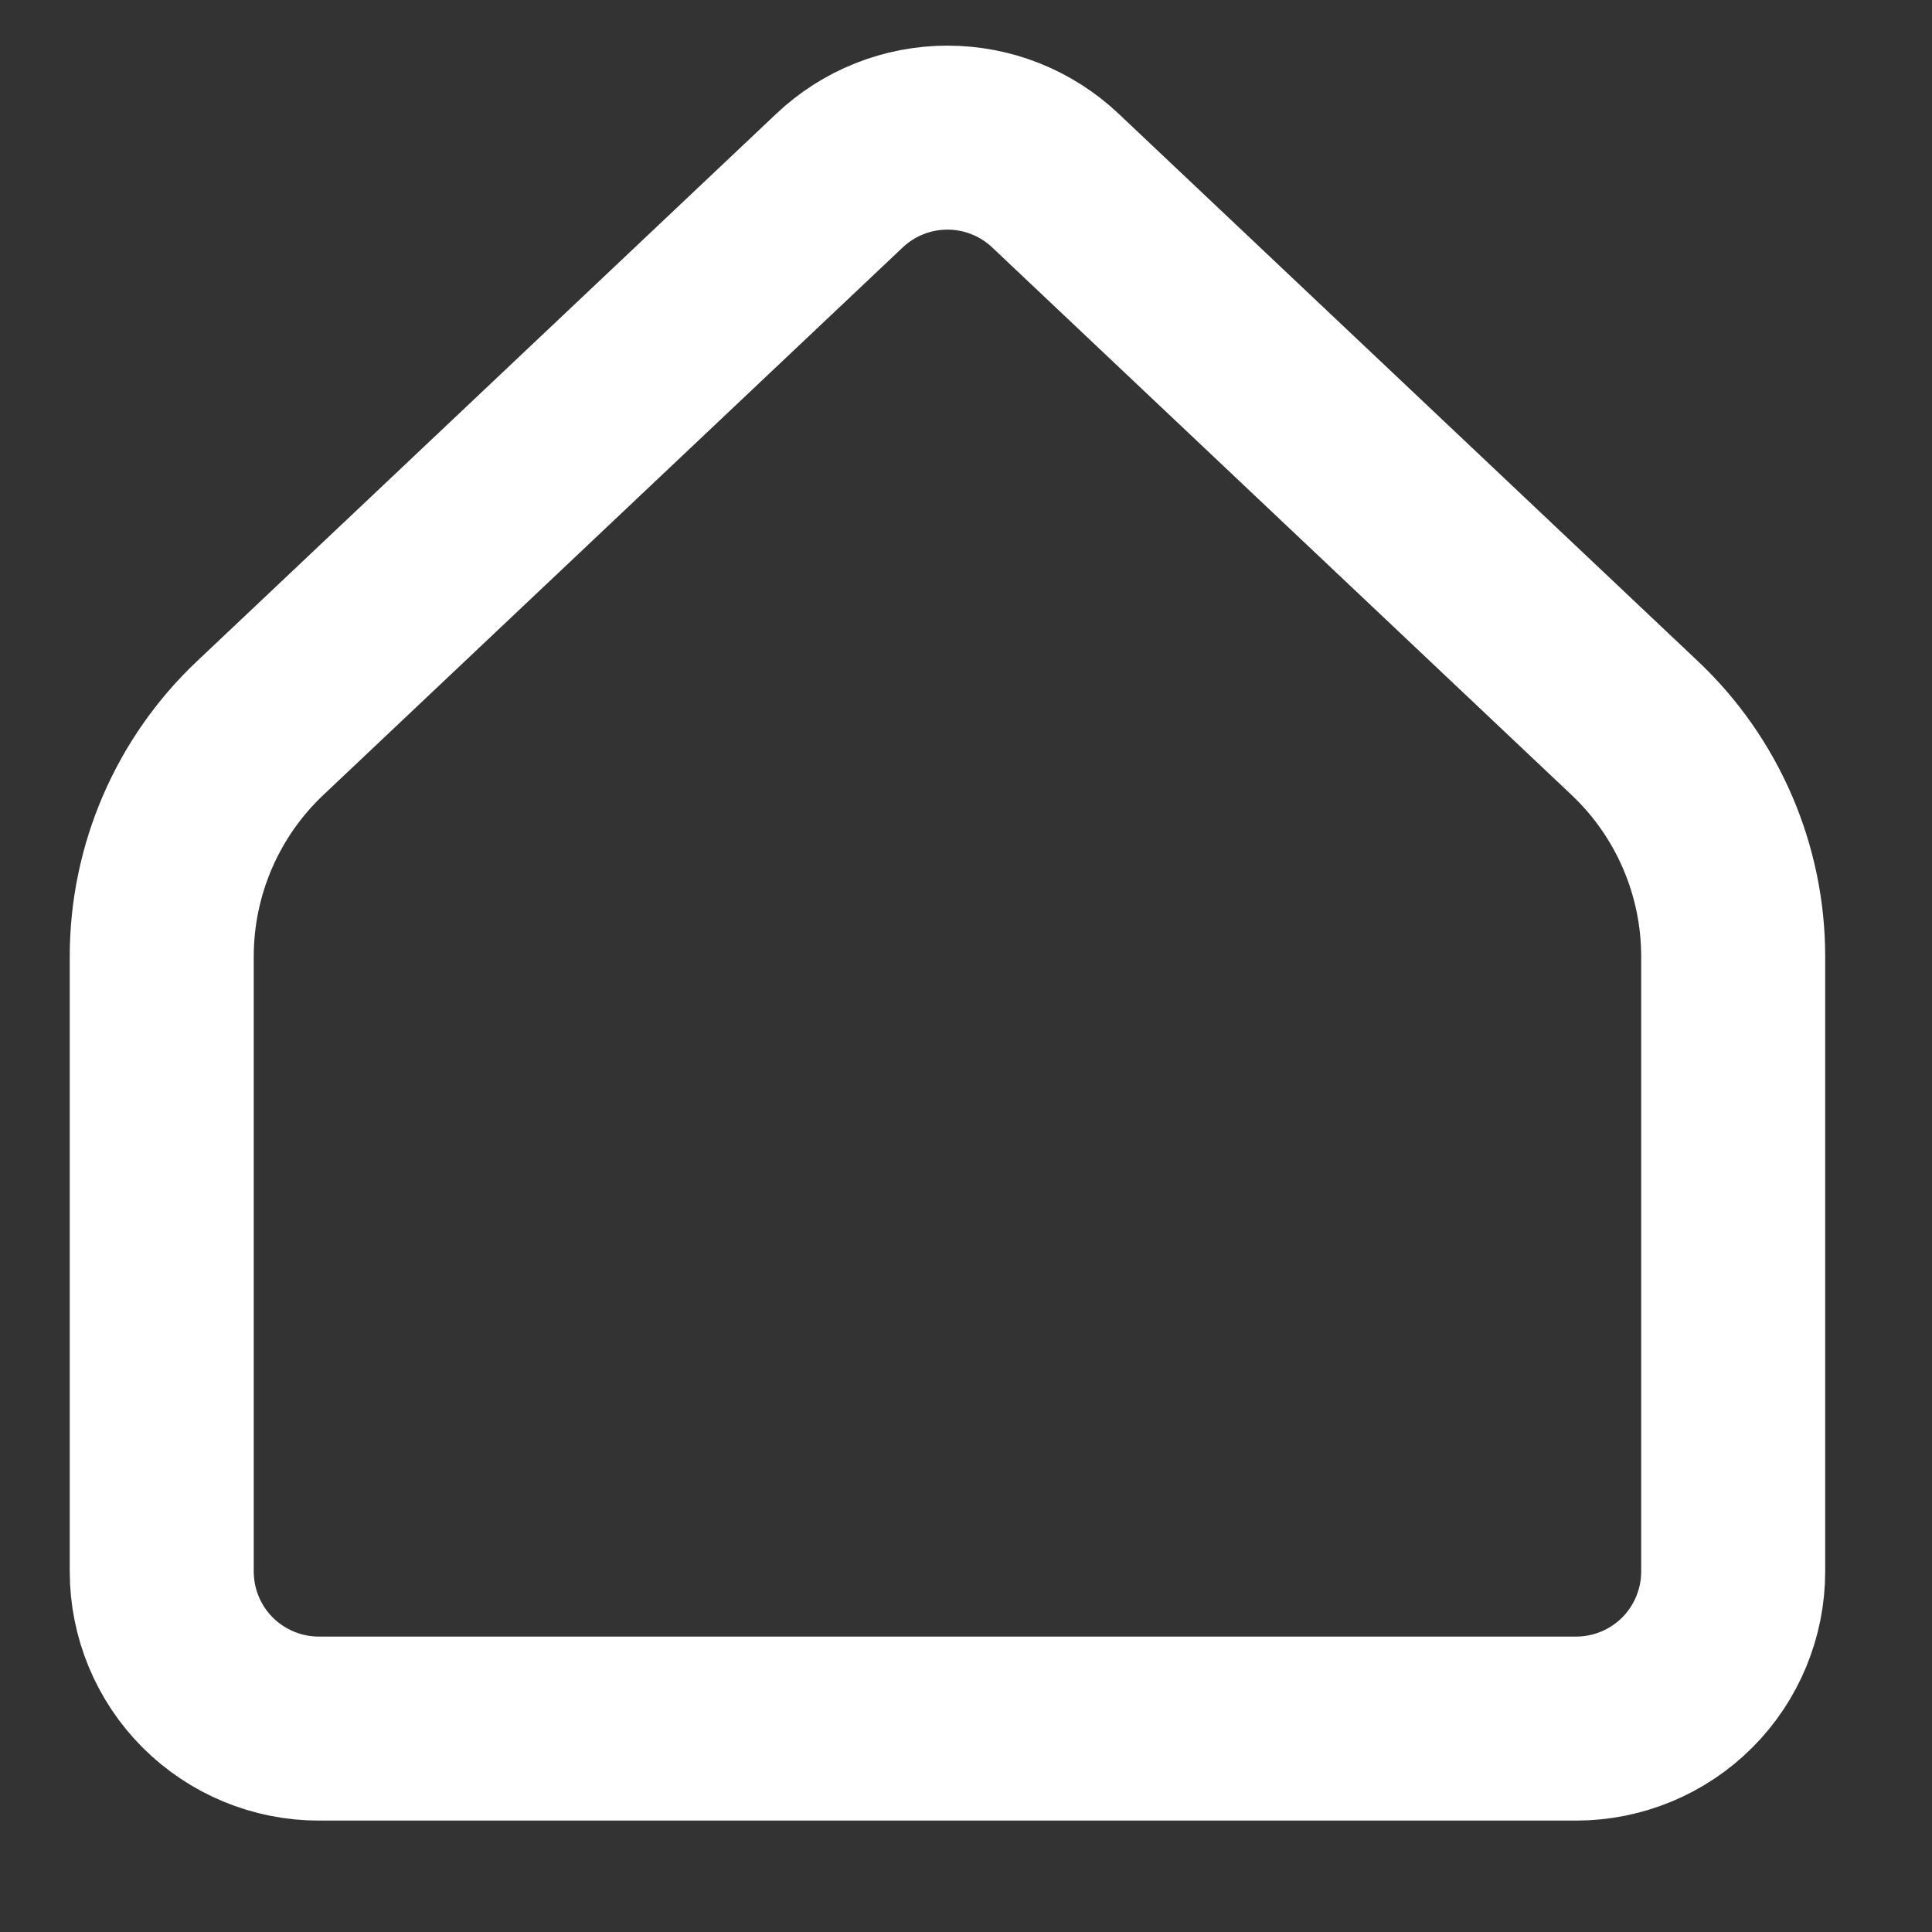 <svg width="21" height="21" viewBox="0 0 21 21" fill="none" xmlns="http://www.w3.org/2000/svg">
<rect x="0" y="0" width="21" height="21" fill="#333333" stroke="none"/>
<g clip-path="url(#clip0_54_96)">
<path d="M18.839 17.081V10.397C18.839 9.932 18.744 9.472 18.56 9.045C18.376 8.618 18.107 8.233 17.769 7.914L11.472 1.963C11.155 1.663 10.735 1.496 10.299 1.496C9.862 1.496 9.442 1.663 9.125 1.963L2.828 7.914C2.49 8.233 2.221 8.618 2.037 9.045C1.853 9.472 1.758 9.932 1.758 10.397V17.081C1.758 17.534 1.938 17.969 2.258 18.289C2.579 18.609 3.013 18.789 3.466 18.789H17.131C17.584 18.789 18.019 18.609 18.339 18.289C18.659 17.969 18.839 17.534 18.839 17.081Z" stroke="white" stroke-width="2" stroke-linecap="round" stroke-linejoin="round"/>
</g>
<defs>
<clipPath id="clip0_54_96">
<rect width="20.497" height="20.497" fill="inherit" transform="translate(0.05)"/>
</clipPath>
</defs>
</svg>
